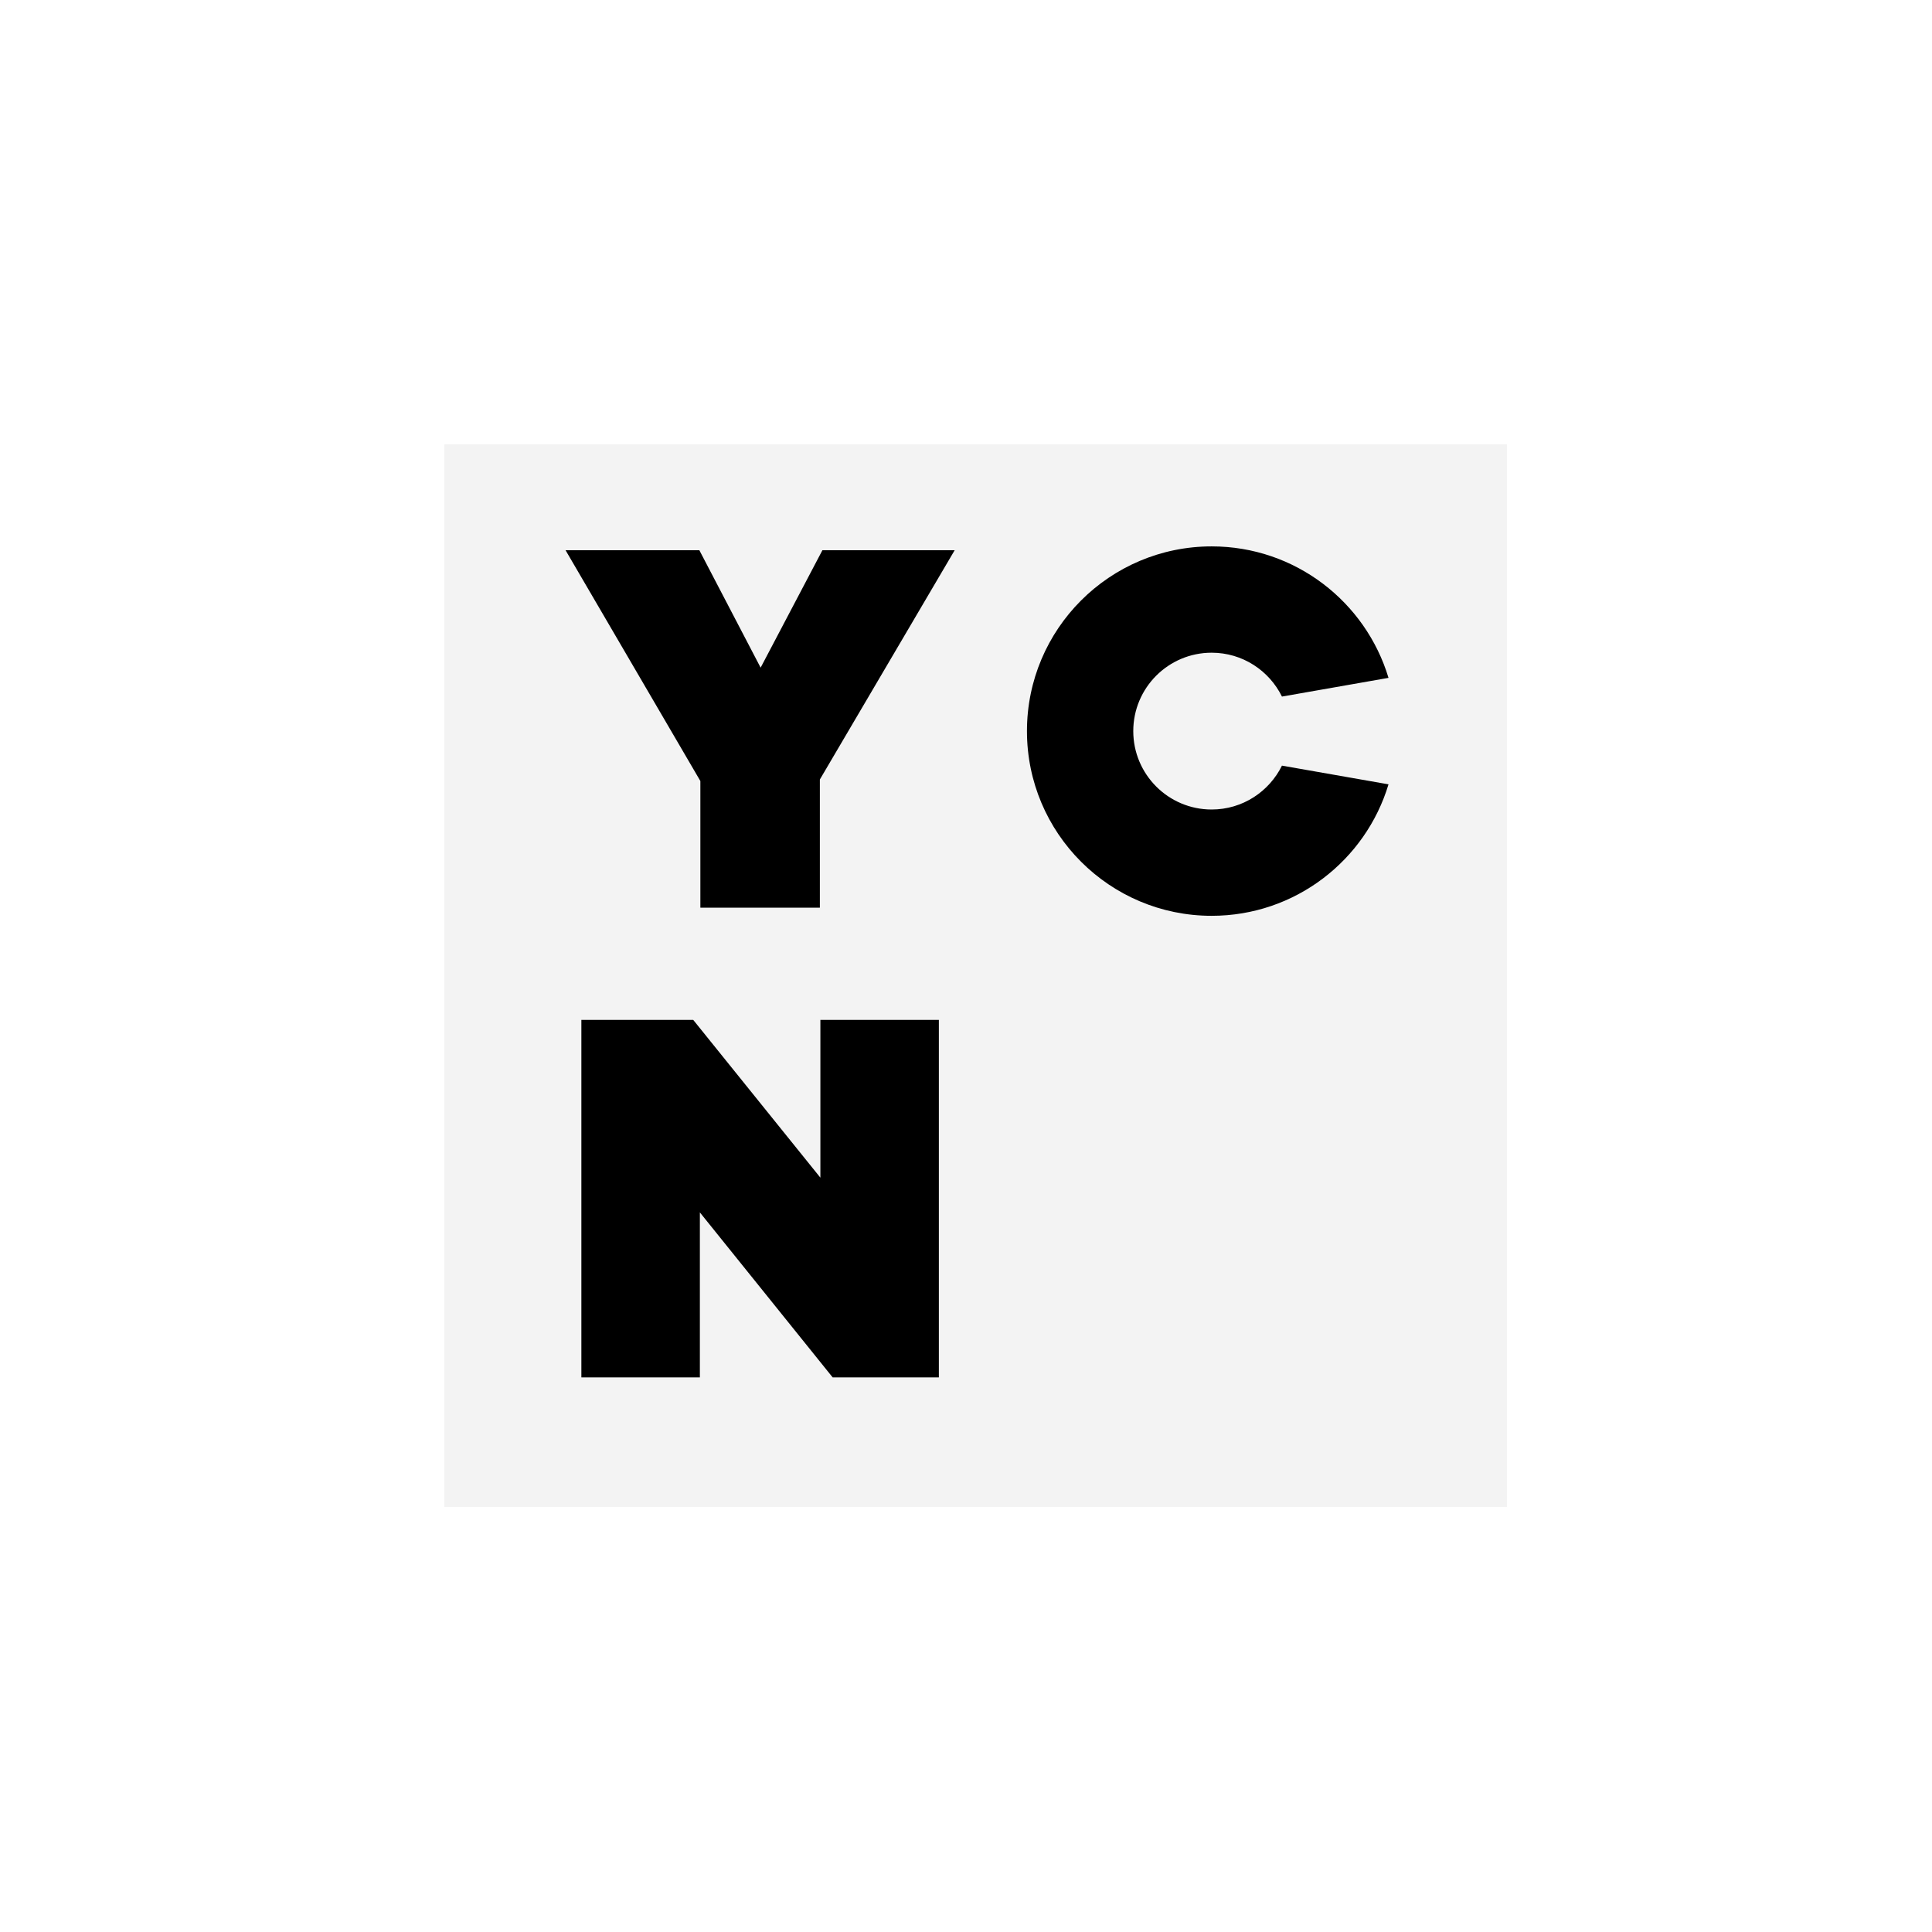 <?xml version="1.0" encoding="UTF-8"?>
<svg width="100px" height="100px" viewBox="0 0 100 100" version="1.1" xmlns="http://www.w3.org/2000/svg" xmlns:xlink="http://www.w3.org/1999/xlink">
    <!-- Generator: Sketch 52.6 (67491) - http://www.bohemiancoding.com/sketch -->
    <title>logo-16</title>
    <desc>Created with Sketch.</desc>
    <g id="logo-16" stroke="none" stroke-width="1" fill="none" fill-rule="evenodd">
        <g id="ycn" transform="translate(23, 23)" fill="#000000">
            <polygon id="Path" fill-opacity="0.05" points="0 55 55 55 55 0 0 0"></polygon>
            <path d="M35.658,14.842 C35.658,17.082 37.474,18.9 39.715,18.9 C41.314,18.9 42.692,17.973 43.354,16.629 L48.869,17.597 C47.685,21.533 44.037,24.402 39.715,24.402 C34.435,24.402 30.155,20.122 30.155,14.842 C30.155,9.562 34.435,5.281 39.715,5.281 C44.037,5.281 47.685,8.15 48.869,12.086 L43.354,13.054 C42.692,11.711 41.314,10.784 39.715,10.784 C37.474,10.784 35.658,12.601 35.658,14.842 Z" id="Path"></path>
            <polygon id="Path" points="26.414 5.479 19.436 17.346 19.436 23.981 13.251 23.981 13.251 17.426 6.273 5.479 13.198 5.479 16.37 11.558 19.568 5.479"></polygon>
            <polygon id="Path" points="7.092 29.789 12.881 29.789 19.463 37.956 19.463 29.789 25.595 29.789 25.595 48.292 20.097 48.292 13.225 39.754 13.225 48.292 7.092 48.292"></polygon>
        </g>
    </g>
</svg>